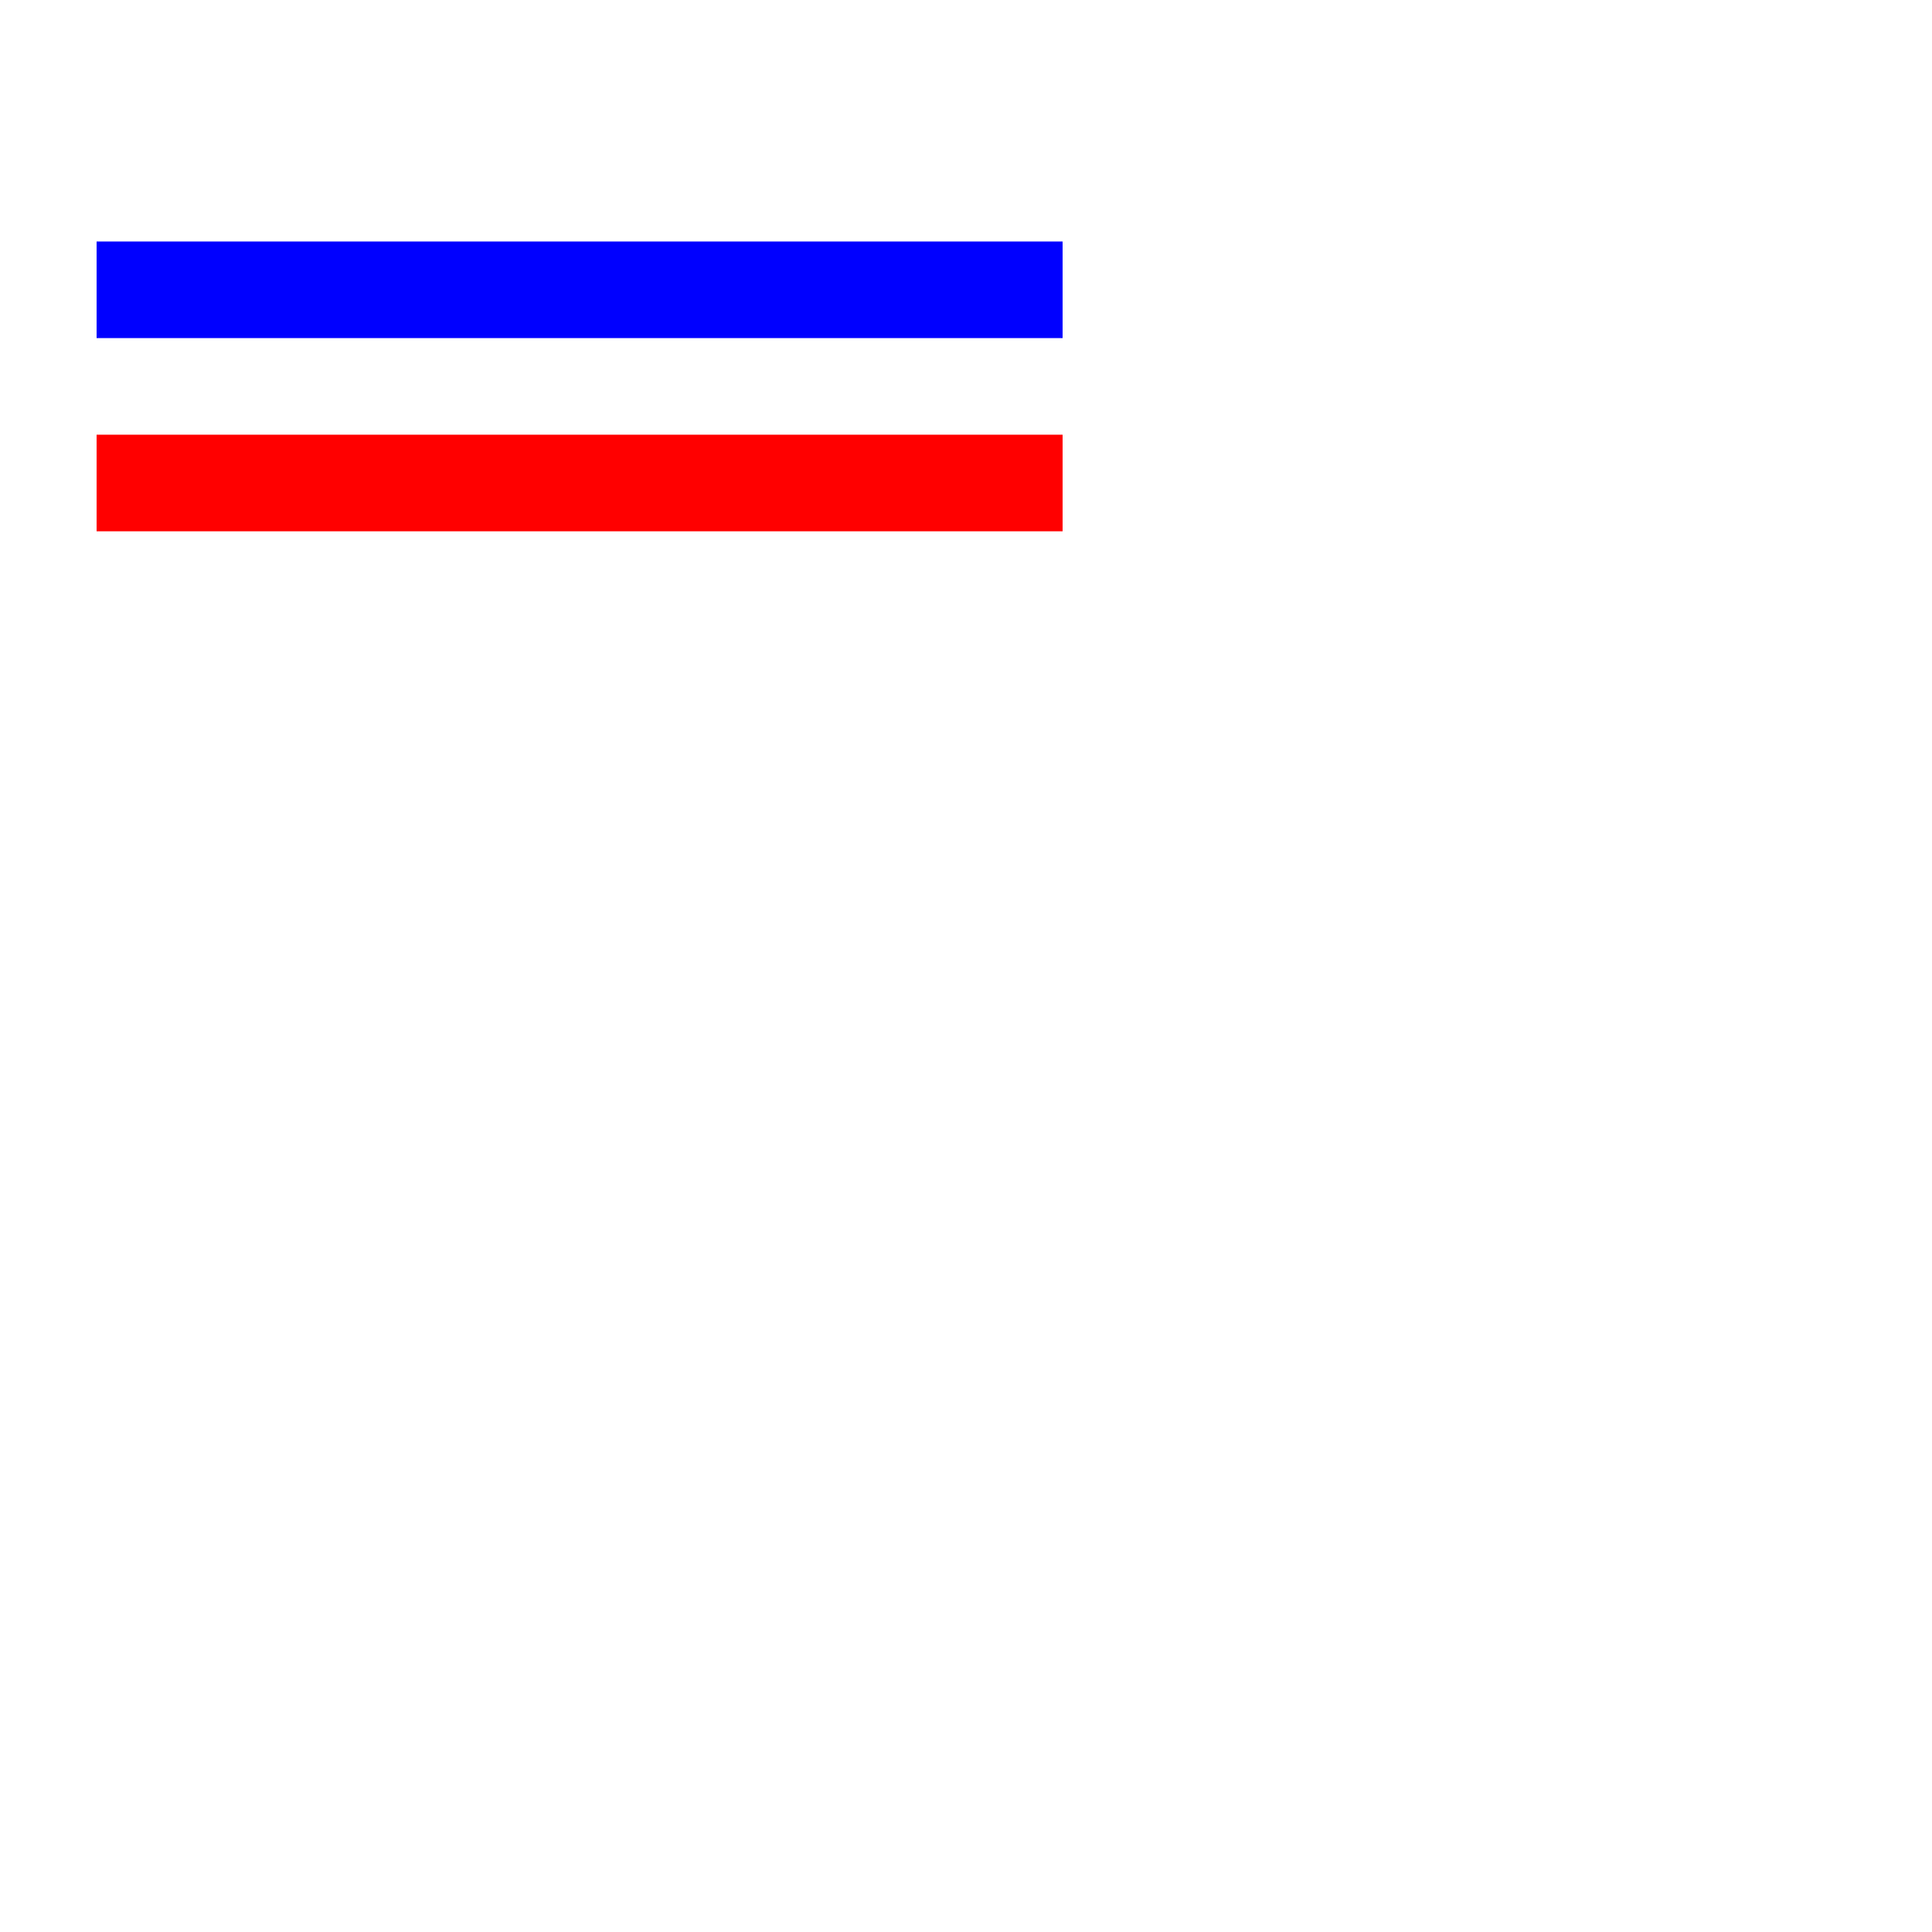 <svg xmlns="http://www.w3.org/2000/svg" viewBox="0 0 20 20">
  <style>
  g, path.red {stroke:red}
  g.blue {stroke:blue}
  </style>
  <g class="blue">
    <path id="path1" d="M 1 3 h 10"/>
    <path id="path2" d="M 1 5 h 10" class="red"/>
  </g>
</svg>